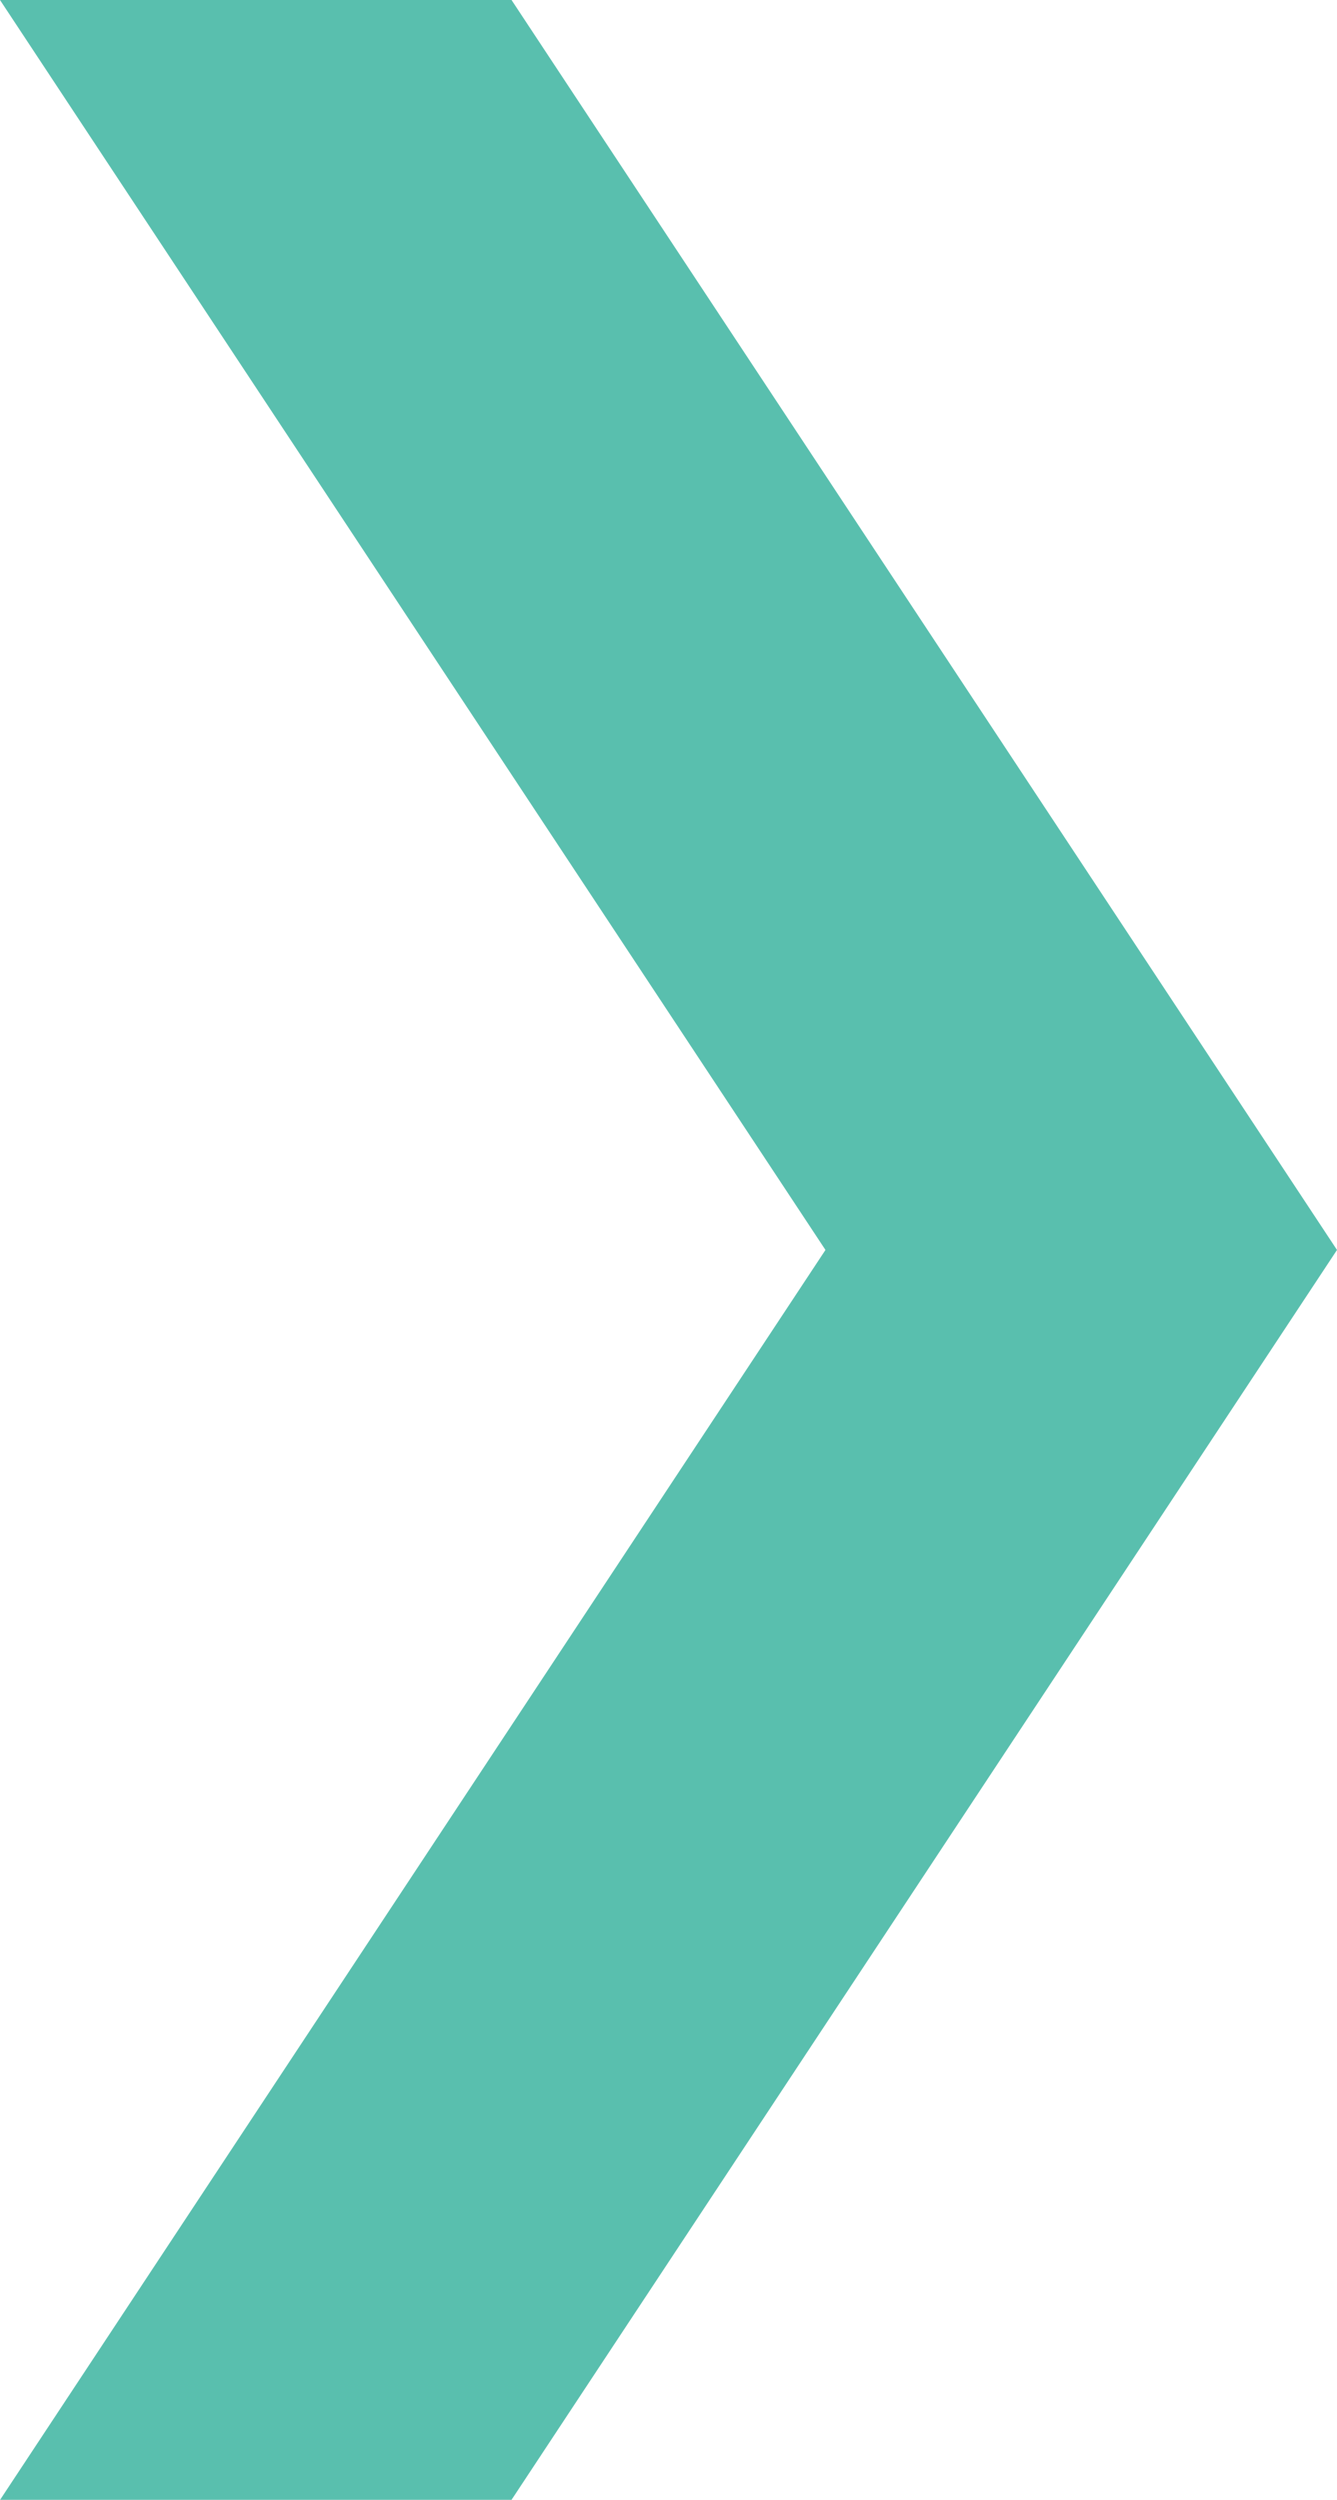 <svg xmlns="http://www.w3.org/2000/svg" width="30" height="56.084" viewBox="0 0 30 56.084">
  <path id="arrow" d="M3259.36,4442.07l-18.522,28.041h-11.476l18.52-28.041-18.522-28.043h11.478Z" transform="translate(-3229.36 -4414.027)" fill="#59bfae"/>
</svg>
